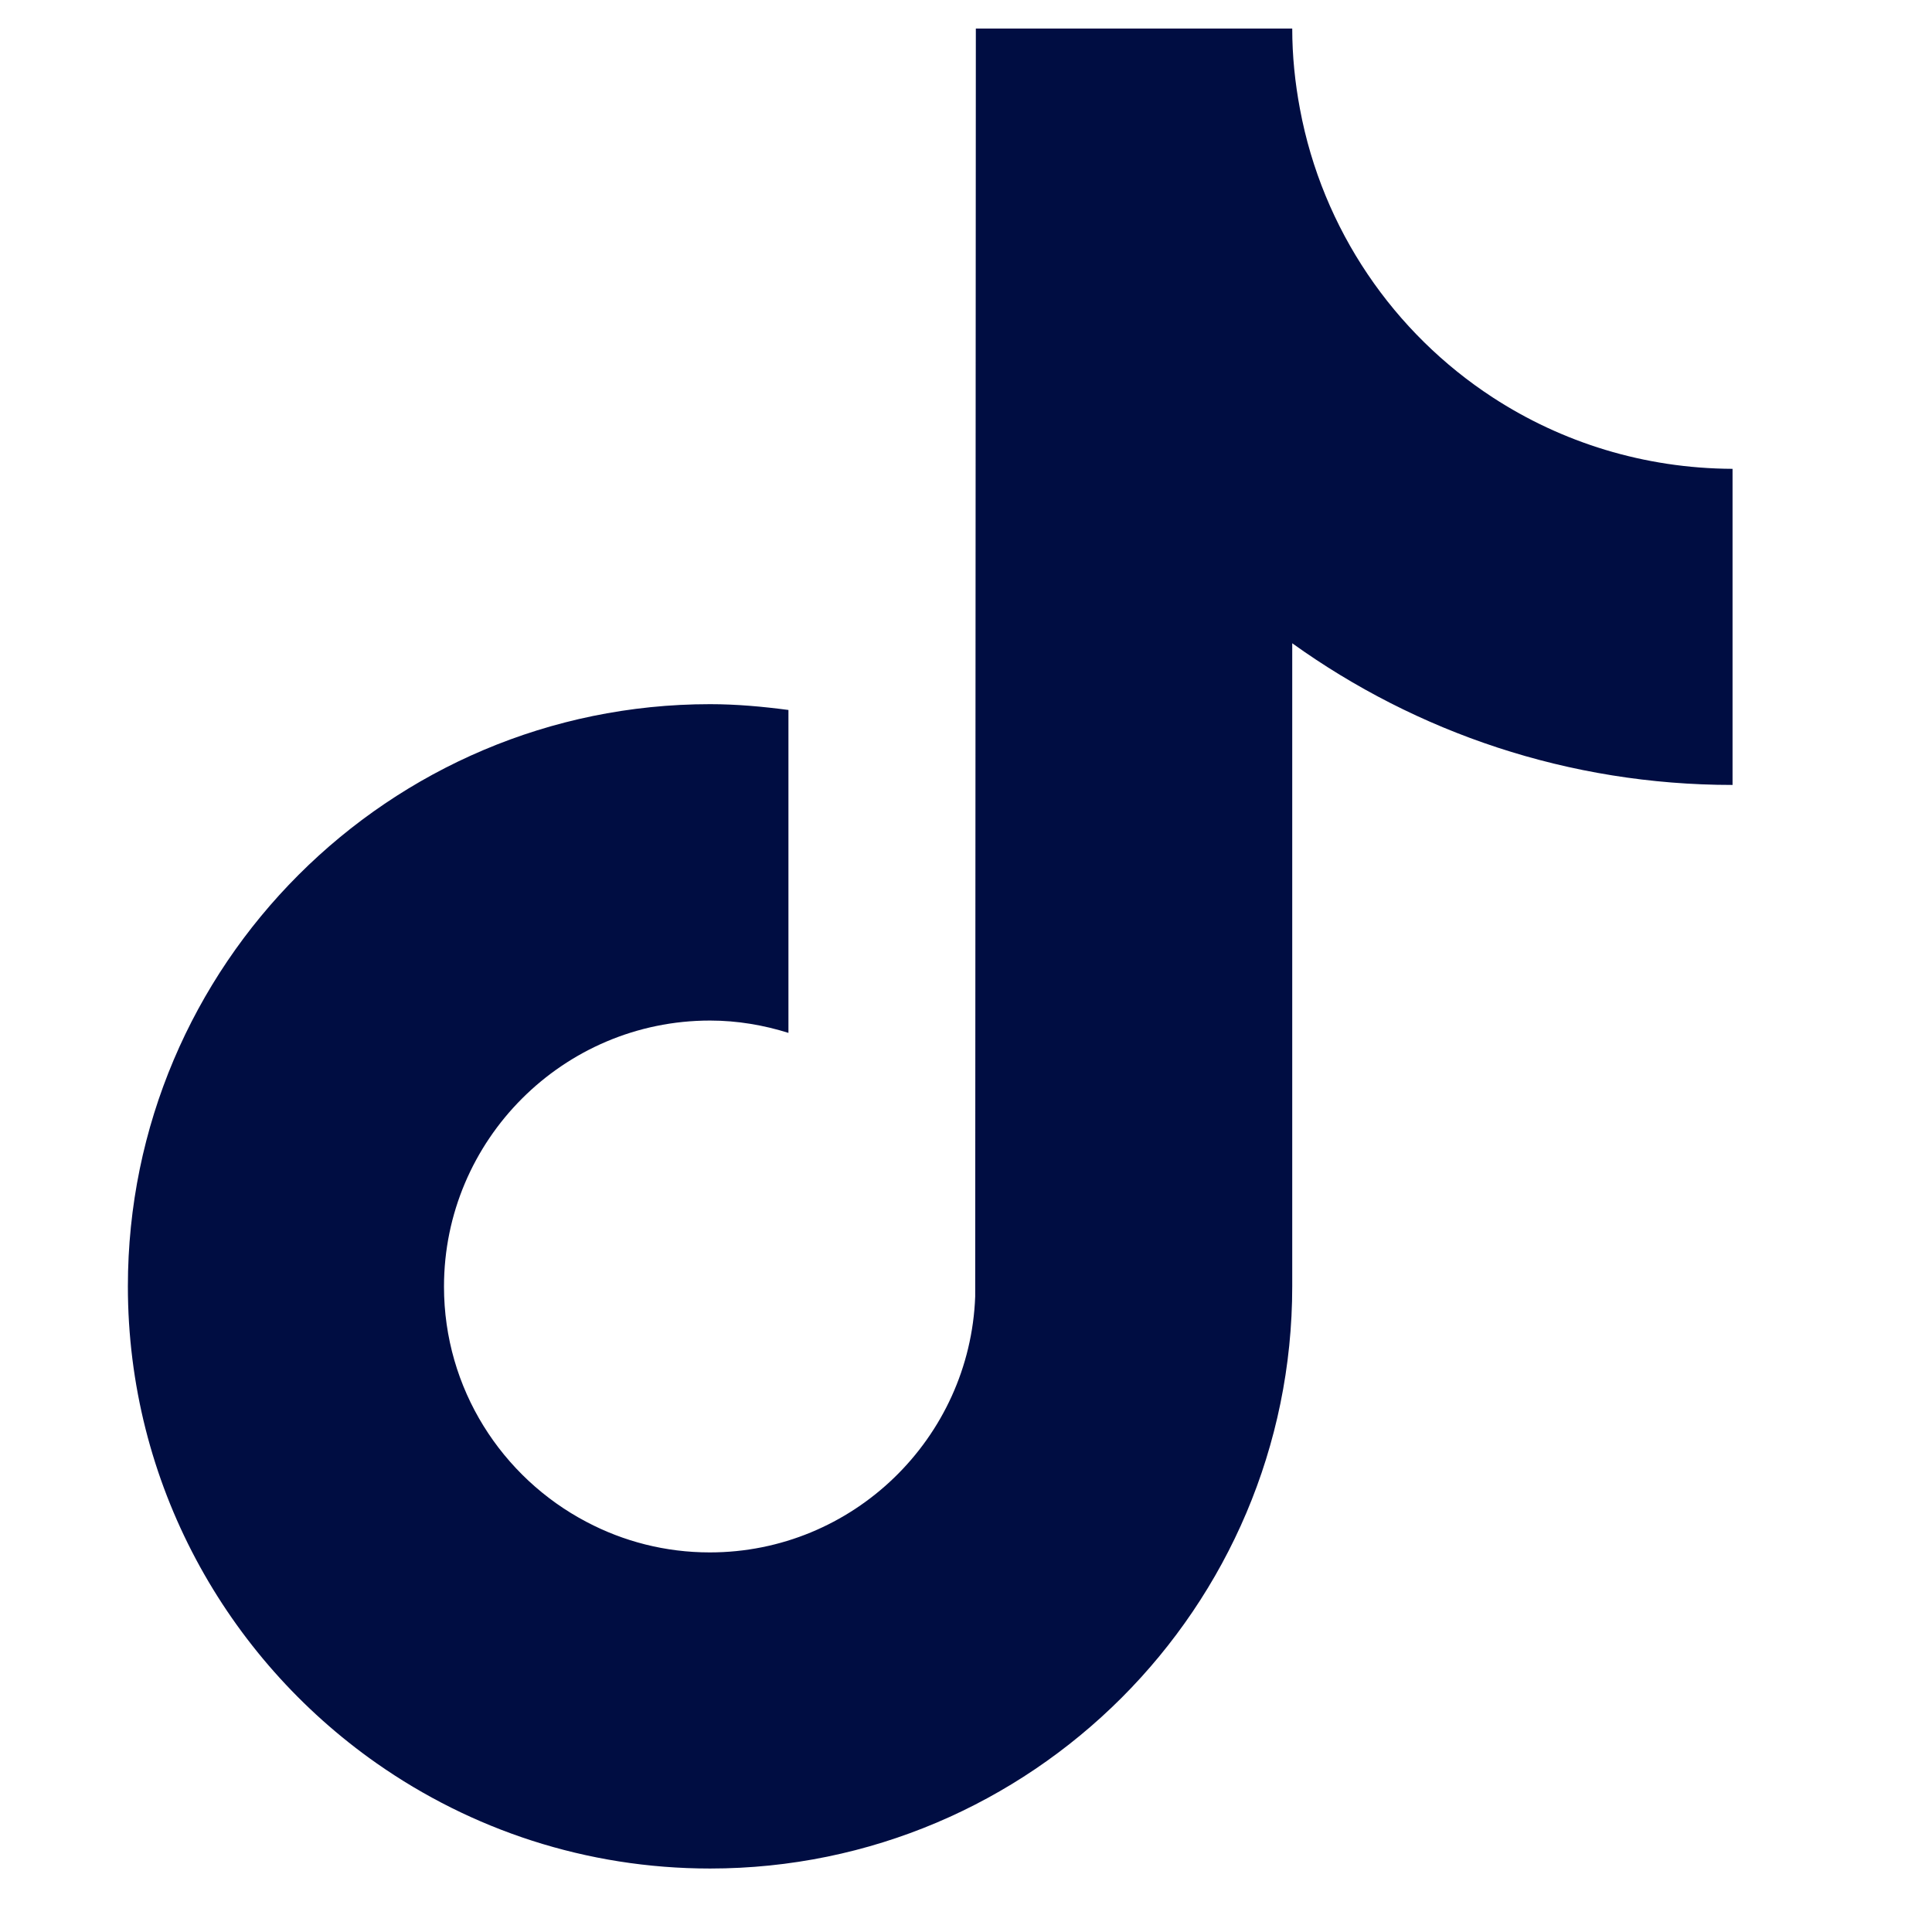 <svg width="21" height="21" viewBox="0 0 21 21" fill="none" xmlns="http://www.w3.org/2000/svg">
<g clip-path="url(#clip0_1_3211)">
<g clip-path="url(#clip1_1_3211)">
<path d="M16.227 4.321C15.149 3.619 14.374 2.494 14.13 1.185C14.076 0.898 14.046 0.607 14.046 0.31H10.607L10.6 14.092C10.543 15.635 9.271 16.874 7.715 16.874C7.231 16.874 6.776 16.754 6.376 16.543C5.454 16.059 4.826 15.094 4.826 13.985C4.826 12.392 6.122 11.093 7.718 11.093C8.015 11.093 8.303 11.143 8.57 11.227V8.532V7.717C8.289 7.68 8.005 7.654 7.718 7.654C4.228 7.654 1.39 10.492 1.39 13.982C1.39 16.122 2.459 18.019 4.092 19.165C5.12 19.886 6.369 20.31 7.718 20.31C11.208 20.31 14.046 17.472 14.046 13.982V6.992C15.396 7.961 17.049 8.532 18.832 8.532V5.86V5.096C17.87 5.092 16.975 4.808 16.227 4.321Z" fill="#000D42"/>
</g>
</g>
<defs>
<clipPath id="clip0_1_3211">
<rect width="20" height="20" fill="white" transform="translate(0.39 0.31)"/>
</clipPath>
<clipPath id="clip1_1_3211">
<rect width="20" height="20" fill="white" transform="translate(0.39 0.31)"/>
</clipPath>
</defs>
</svg>
